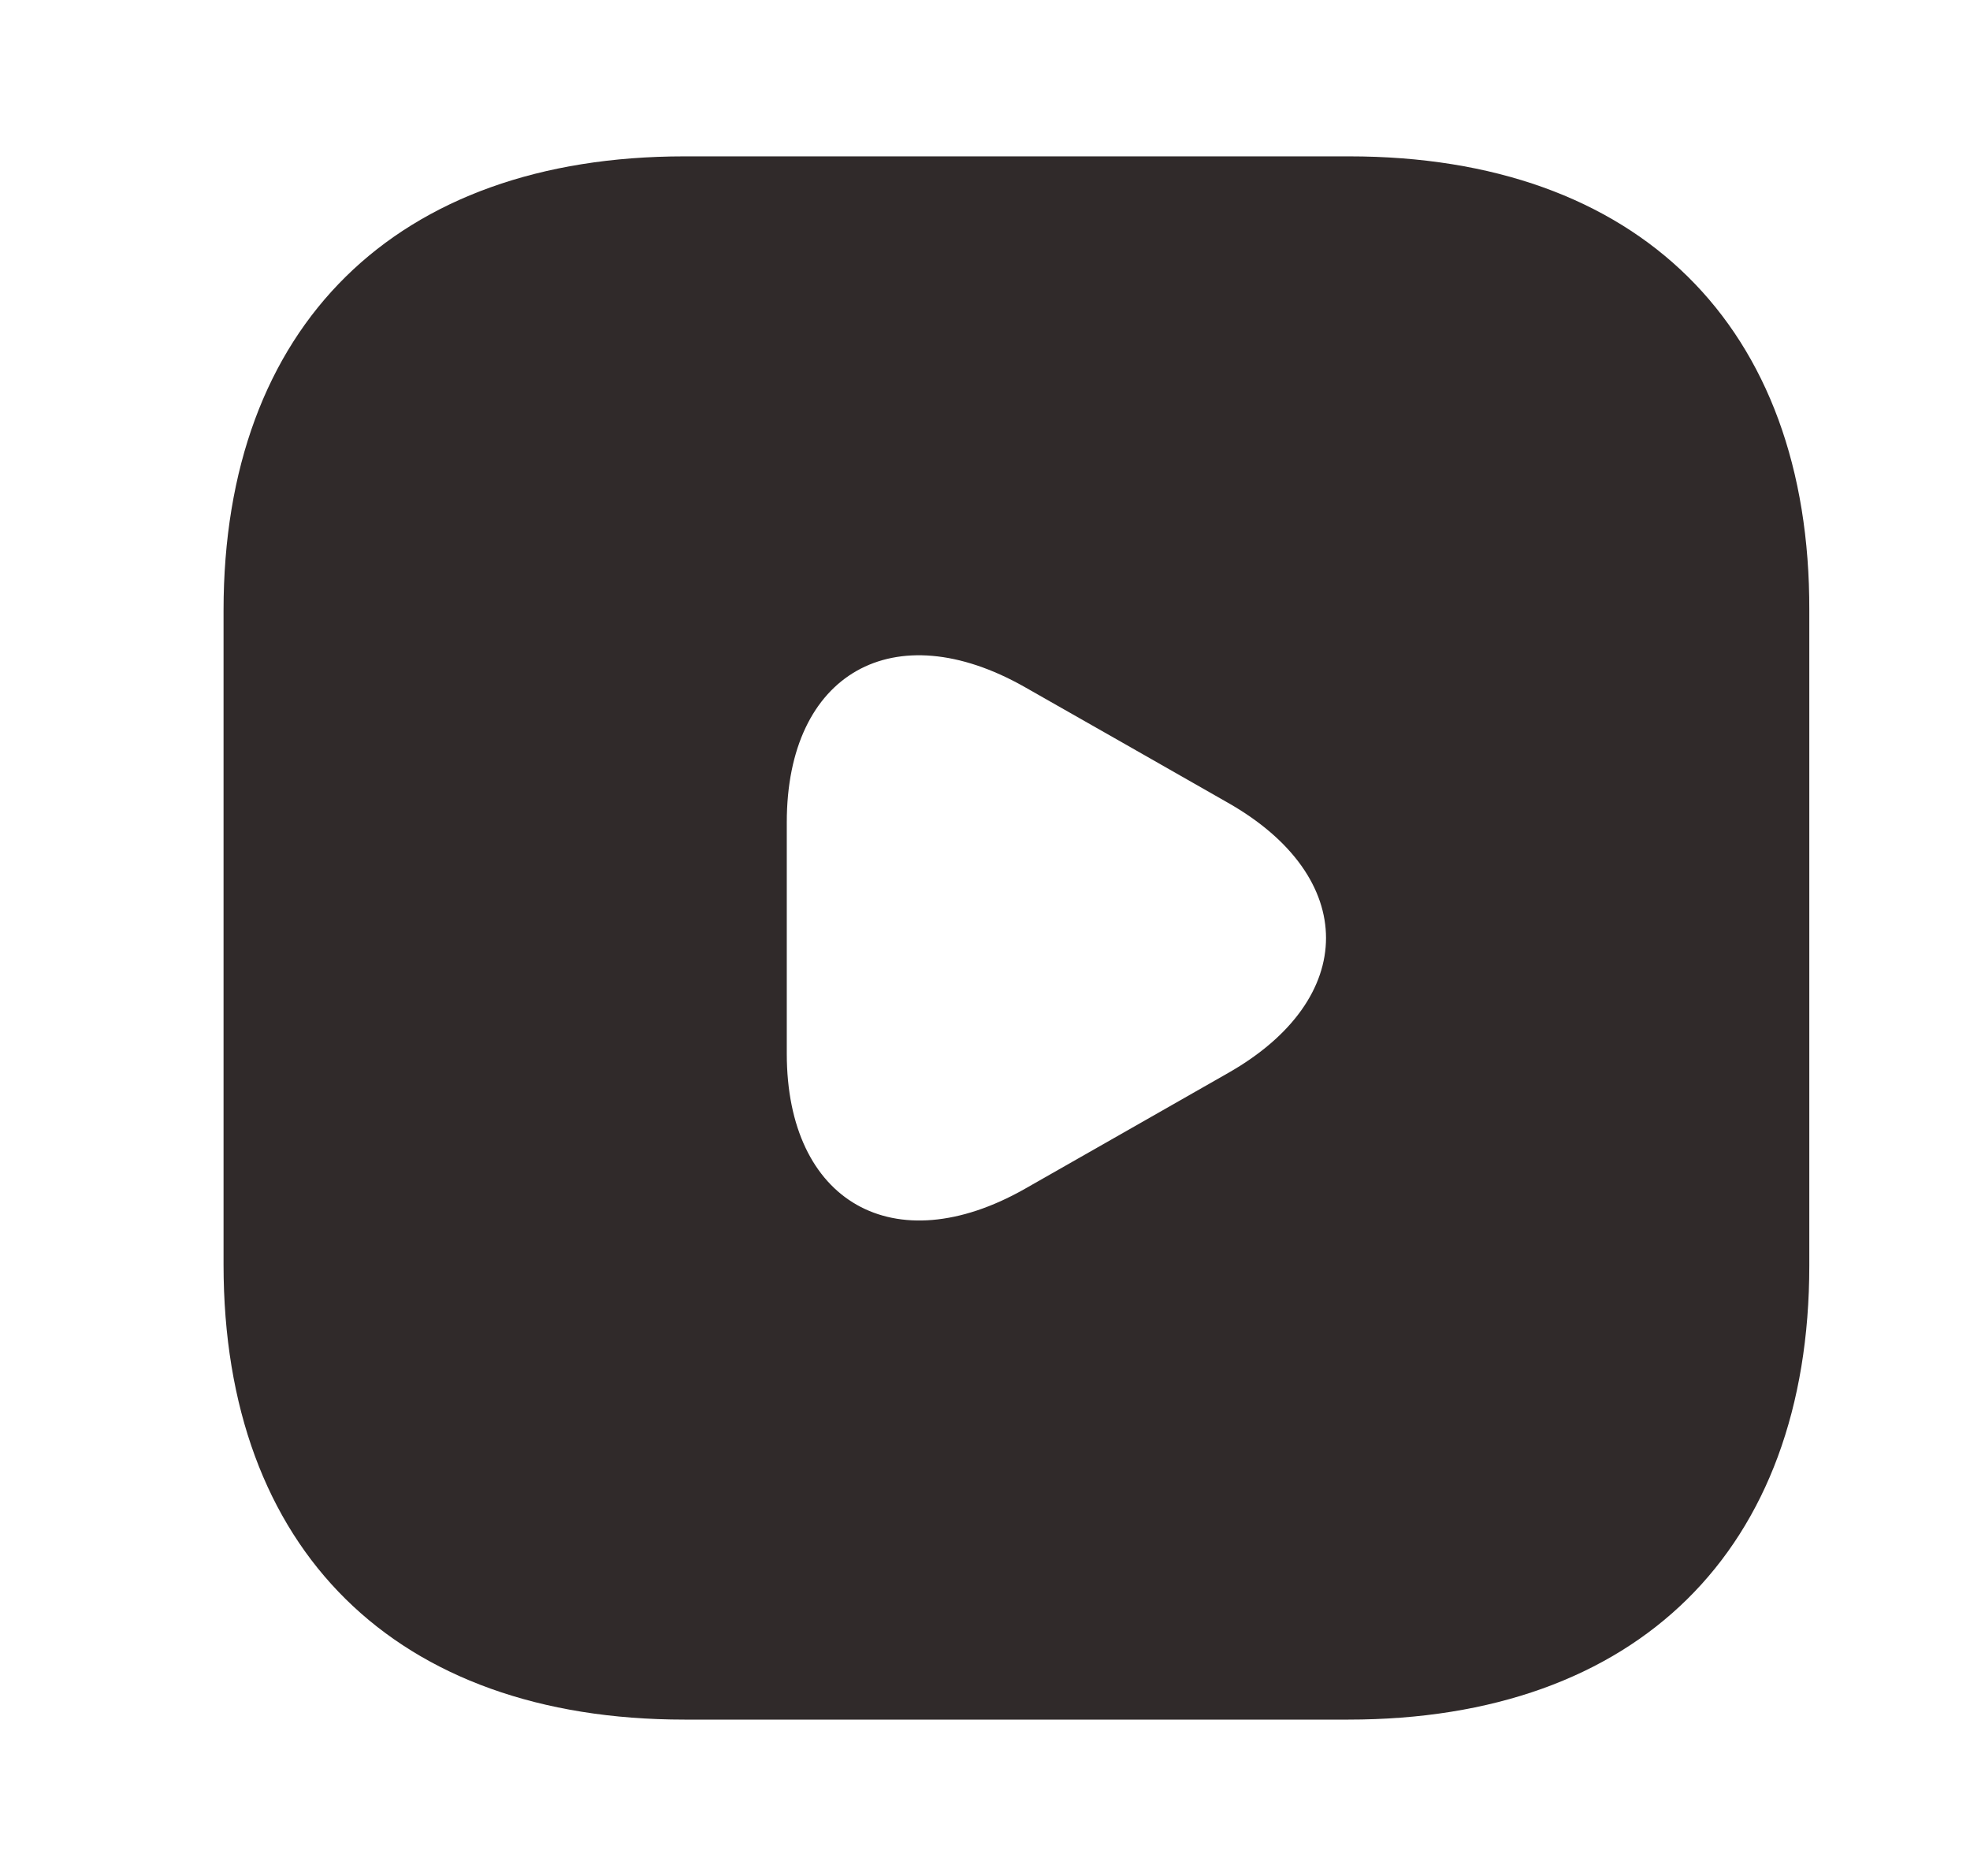 <svg width="21" height="20" viewBox="0 0 21 20" fill="none" xmlns="http://www.w3.org/2000/svg">
<path d="M14.383 1.667H7.296C4.218 1.667 2.383 3.475 2.383 6.508V13.483C2.383 16.525 4.218 18.333 7.296 18.333H14.374C17.452 18.333 19.287 16.525 19.287 13.492V6.508C19.296 3.475 17.461 1.667 14.383 1.667ZM13.089 11.441L12.007 12.058L10.924 12.675C9.529 13.466 8.387 12.816 8.387 11.233V10V8.767C8.387 7.175 9.529 6.533 10.924 7.325L12.007 7.941L13.089 8.558C14.484 9.35 14.484 10.65 13.089 11.441Z" fill="#302A2A"/>
</svg>
